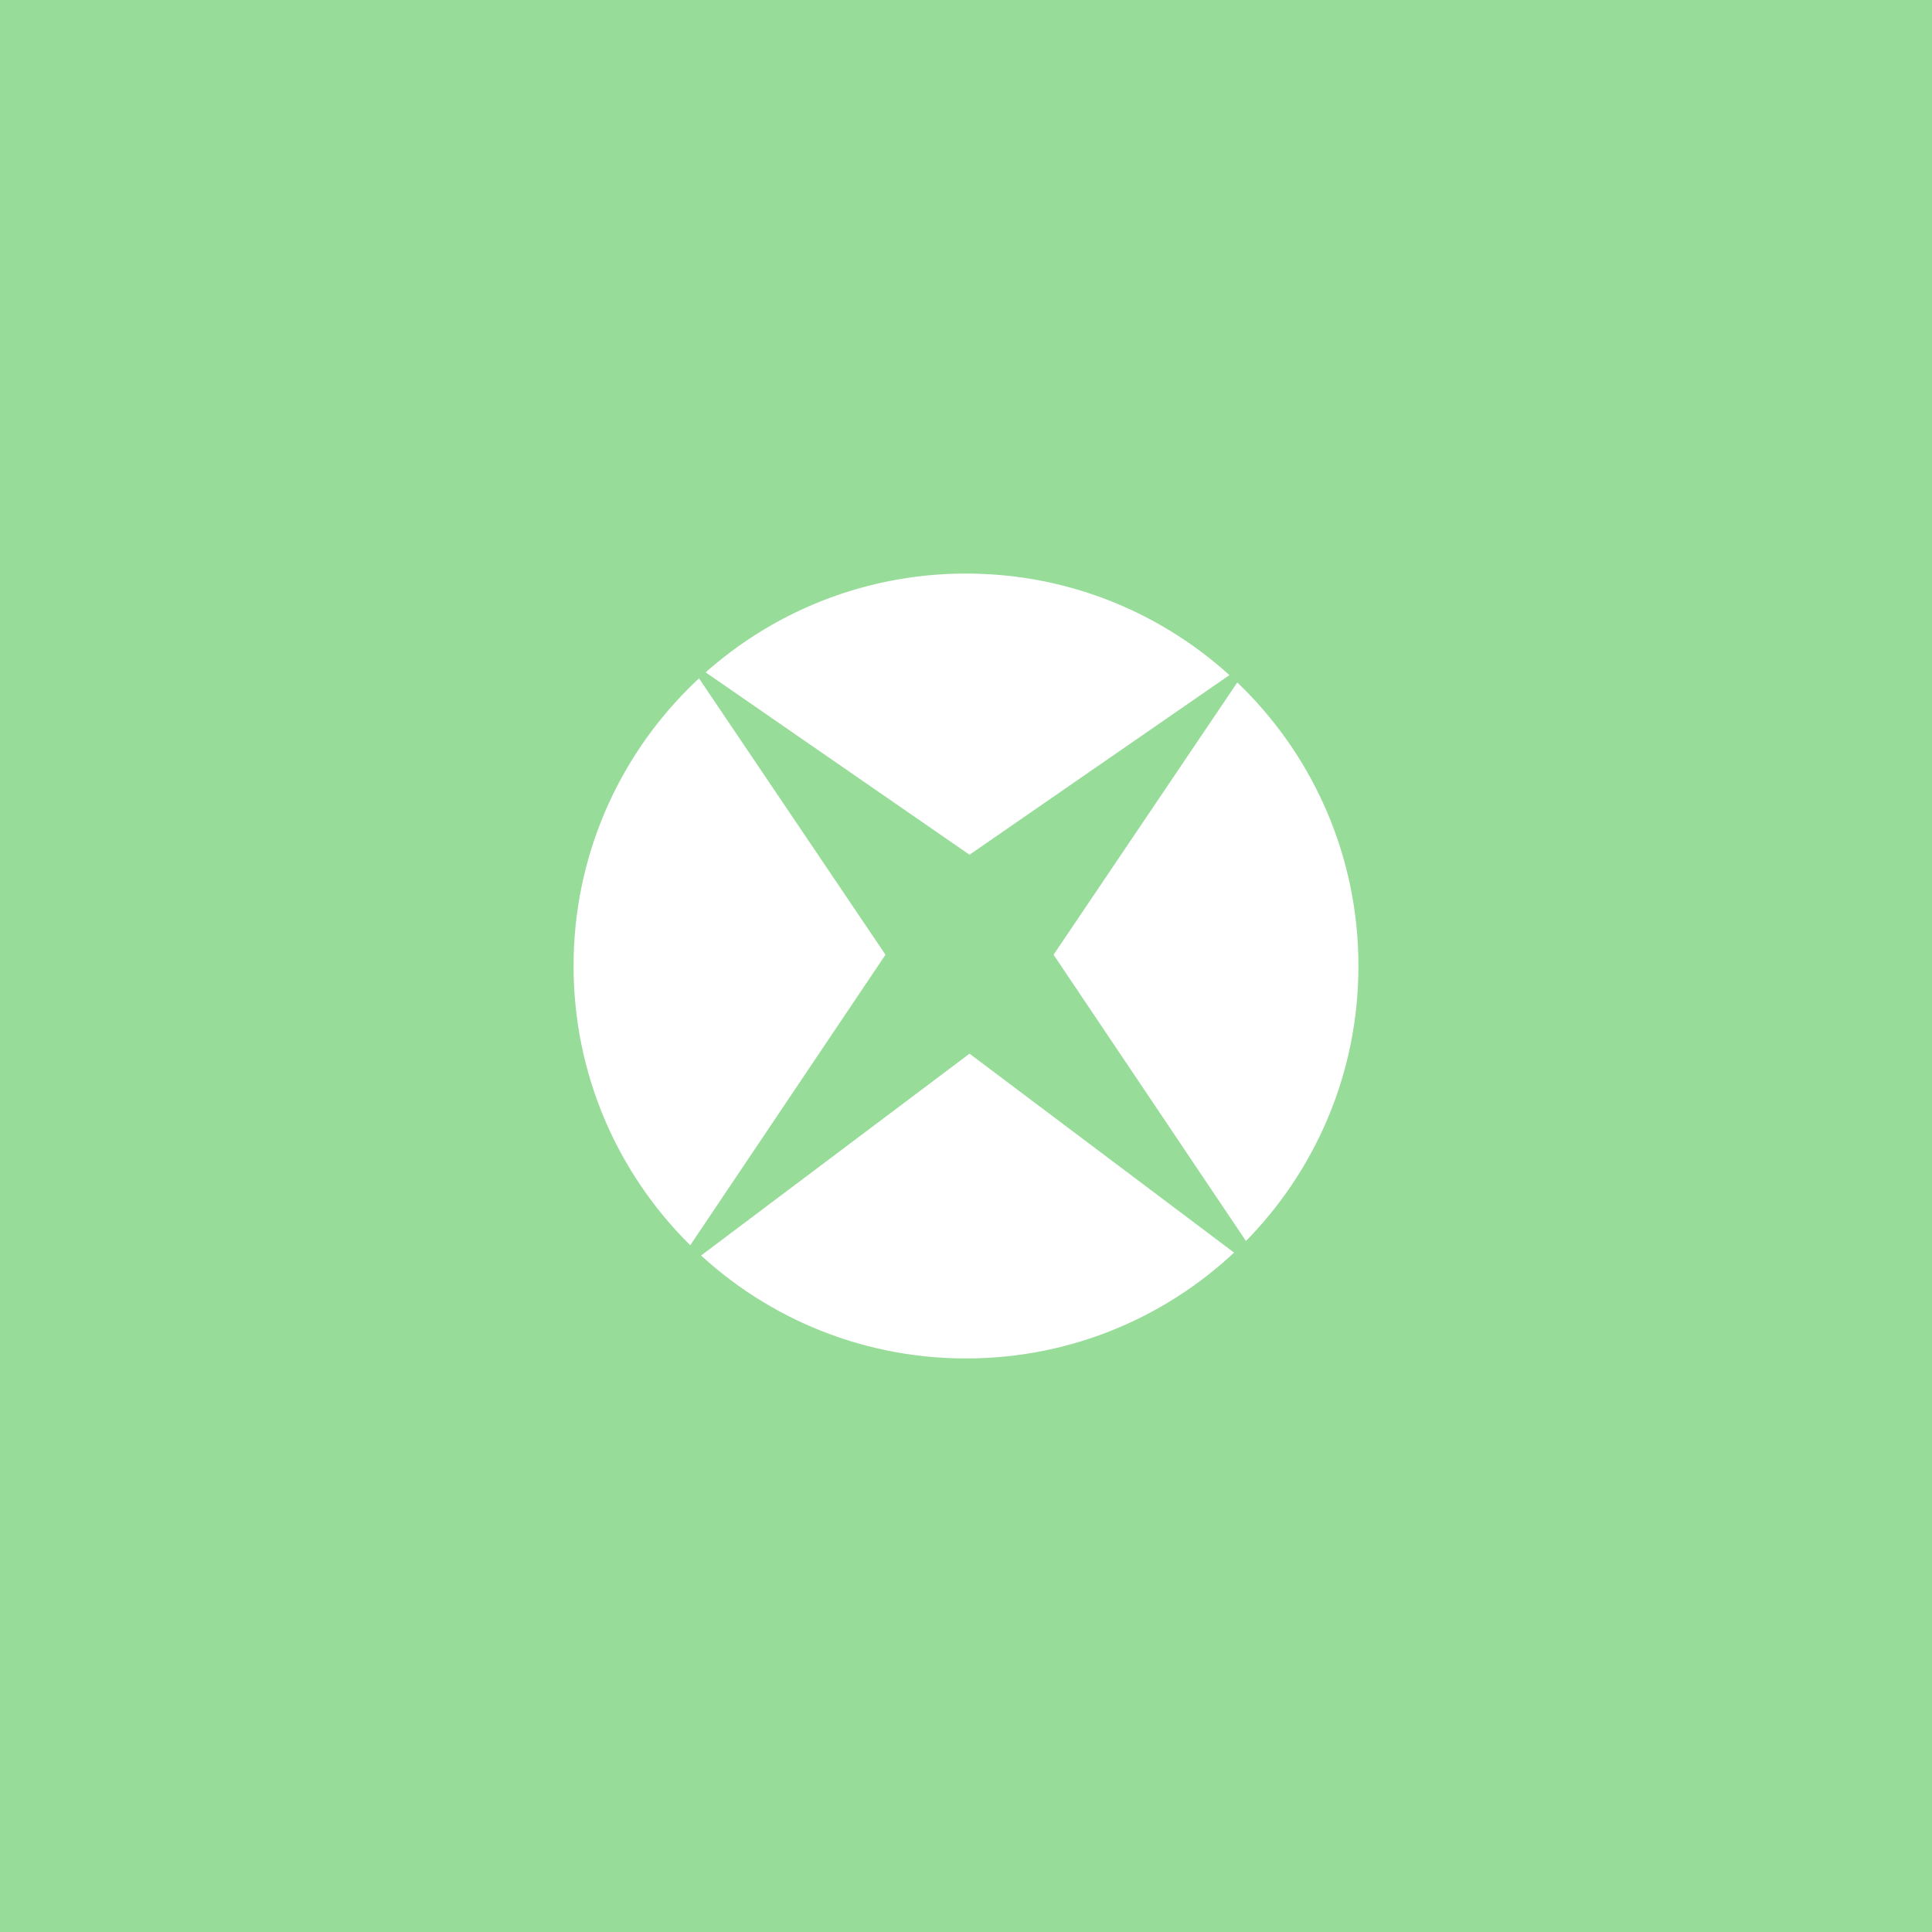<svg xmlns="http://www.w3.org/2000/svg" width="192" height="192" fill="none">
  <rect width="100%" height="100%" fill="#98DC9A" />
  <path fill="#fff" fill-rule="evenodd"
    d="M96 135c21.539 0 39-17.461 39-39 0-21.54-17.461-39-39-39-21.54 0-39 17.46-39 39 0 21.539 17.46 39 39 39Z"
    clip-rule="evenodd" />
  <path fill="#98DC9A" fill-rule="evenodd"
    d="M125.99 126.557 104.702 94.88l19.862-29.437-28.214 19.5-28.214-19.5L87.998 94.88 66.71 126.557V127l29.64-22.287L125.99 127v-.443Z"
    clip-rule="evenodd" />
</svg>
